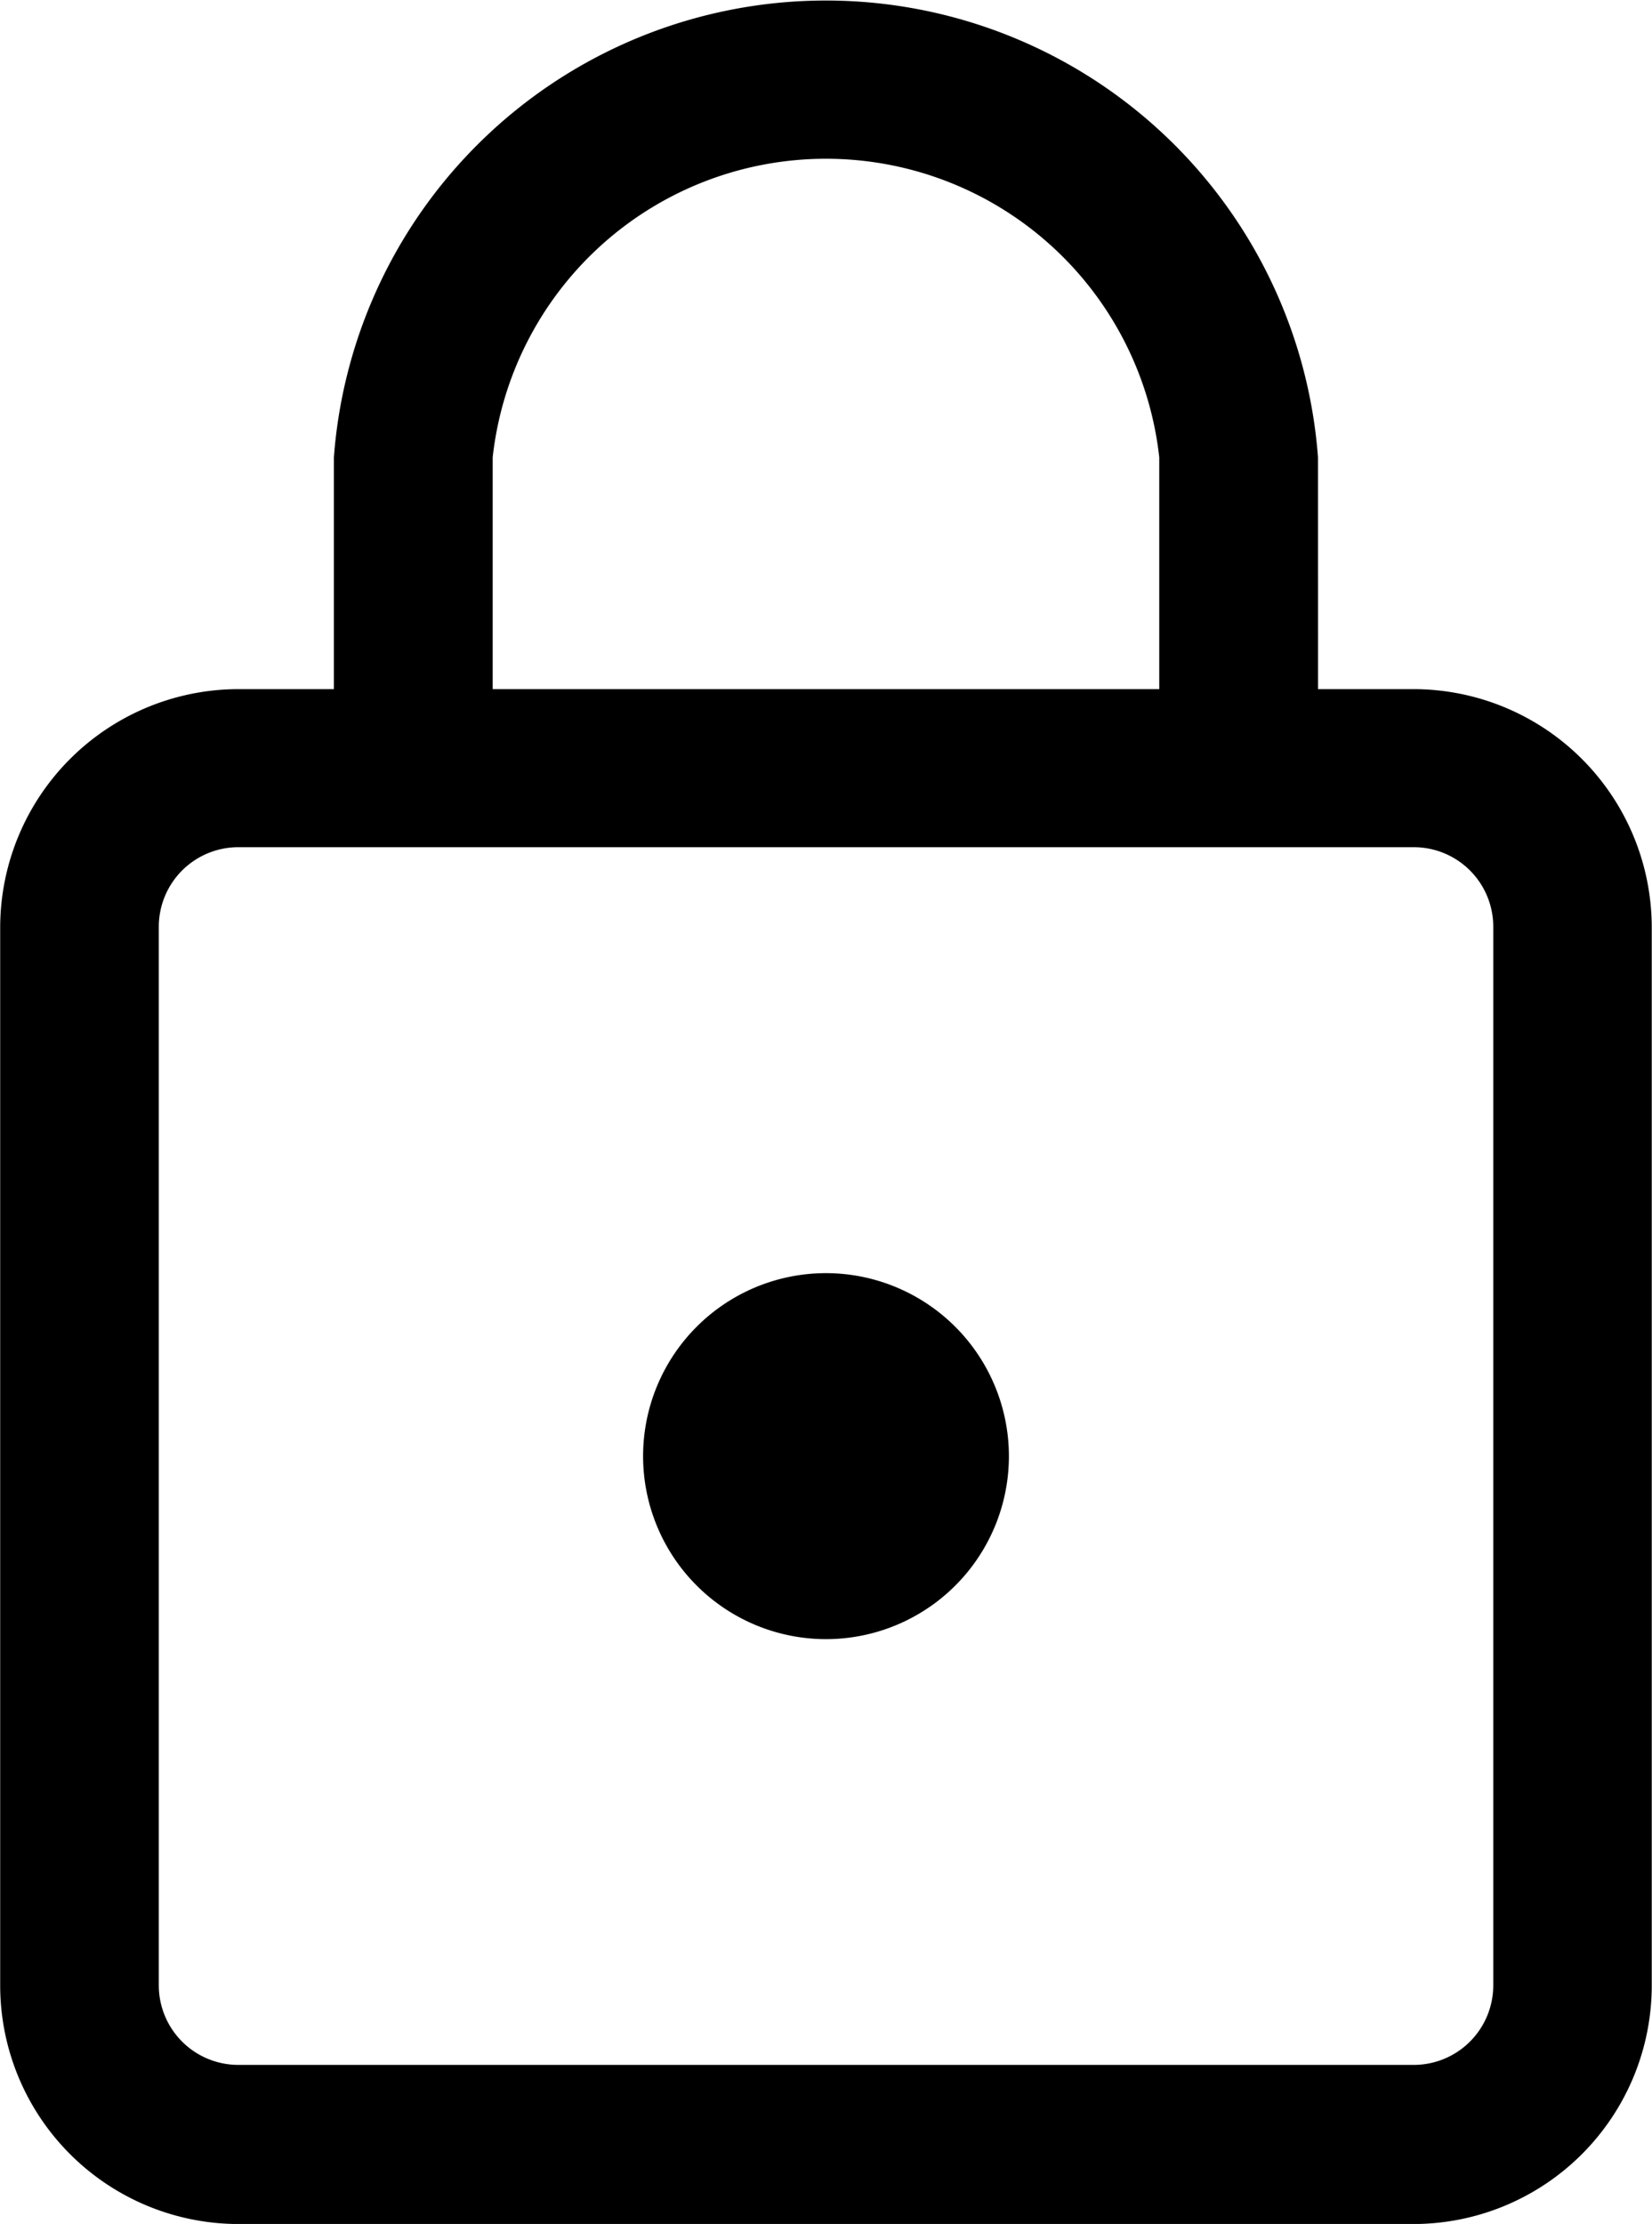 <svg xmlns="http://www.w3.org/2000/svg" width="26.382" height="35.499" viewBox="0 0 26.382 35.499">
  <g id="Group_36" data-name="Group 36" transform="translate(-593.532 -9705)">
    <path id="Path_69" data-name="Path 69" d="M616.111,9755.512H597.335a3.809,3.809,0,0,1-3.8-3.8v-16.9a3.808,3.808,0,0,1,3.8-3.8h18.775a3.807,3.807,0,0,1,3.8,3.8v16.9A3.808,3.808,0,0,1,616.111,9755.512Zm-18.775-21.977a1.27,1.27,0,0,0-1.268,1.268v16.9a1.27,1.27,0,0,0,1.268,1.269h18.775a1.27,1.27,0,0,0,1.268-1.269v-16.9a1.269,1.269,0,0,0-1.268-1.268Z" transform="translate(0 -15.012)" fill="#000000"/>
    <path id="Path_70" data-name="Path 70" d="M621.867,9717.256h-2.536V9712.3a5.355,5.355,0,0,0-10.645,0v4.957h-2.536V9712.3a7.88,7.88,0,0,1,15.716,0Z" transform="translate(-7.286)" fill="#000000"/>
    <g id="Group_35" data-name="Group 35" transform="translate(603.802 9725.322)">
      <path id="Path_71" data-name="Path 71" d="M623.676,9756.009a2.921,2.921,0,1,1-2.921-2.921A2.924,2.924,0,0,1,623.676,9756.009Z" transform="translate(-617.834 -9753.088)" fill="#000000"/>
    </g>
  </g>
</svg>

